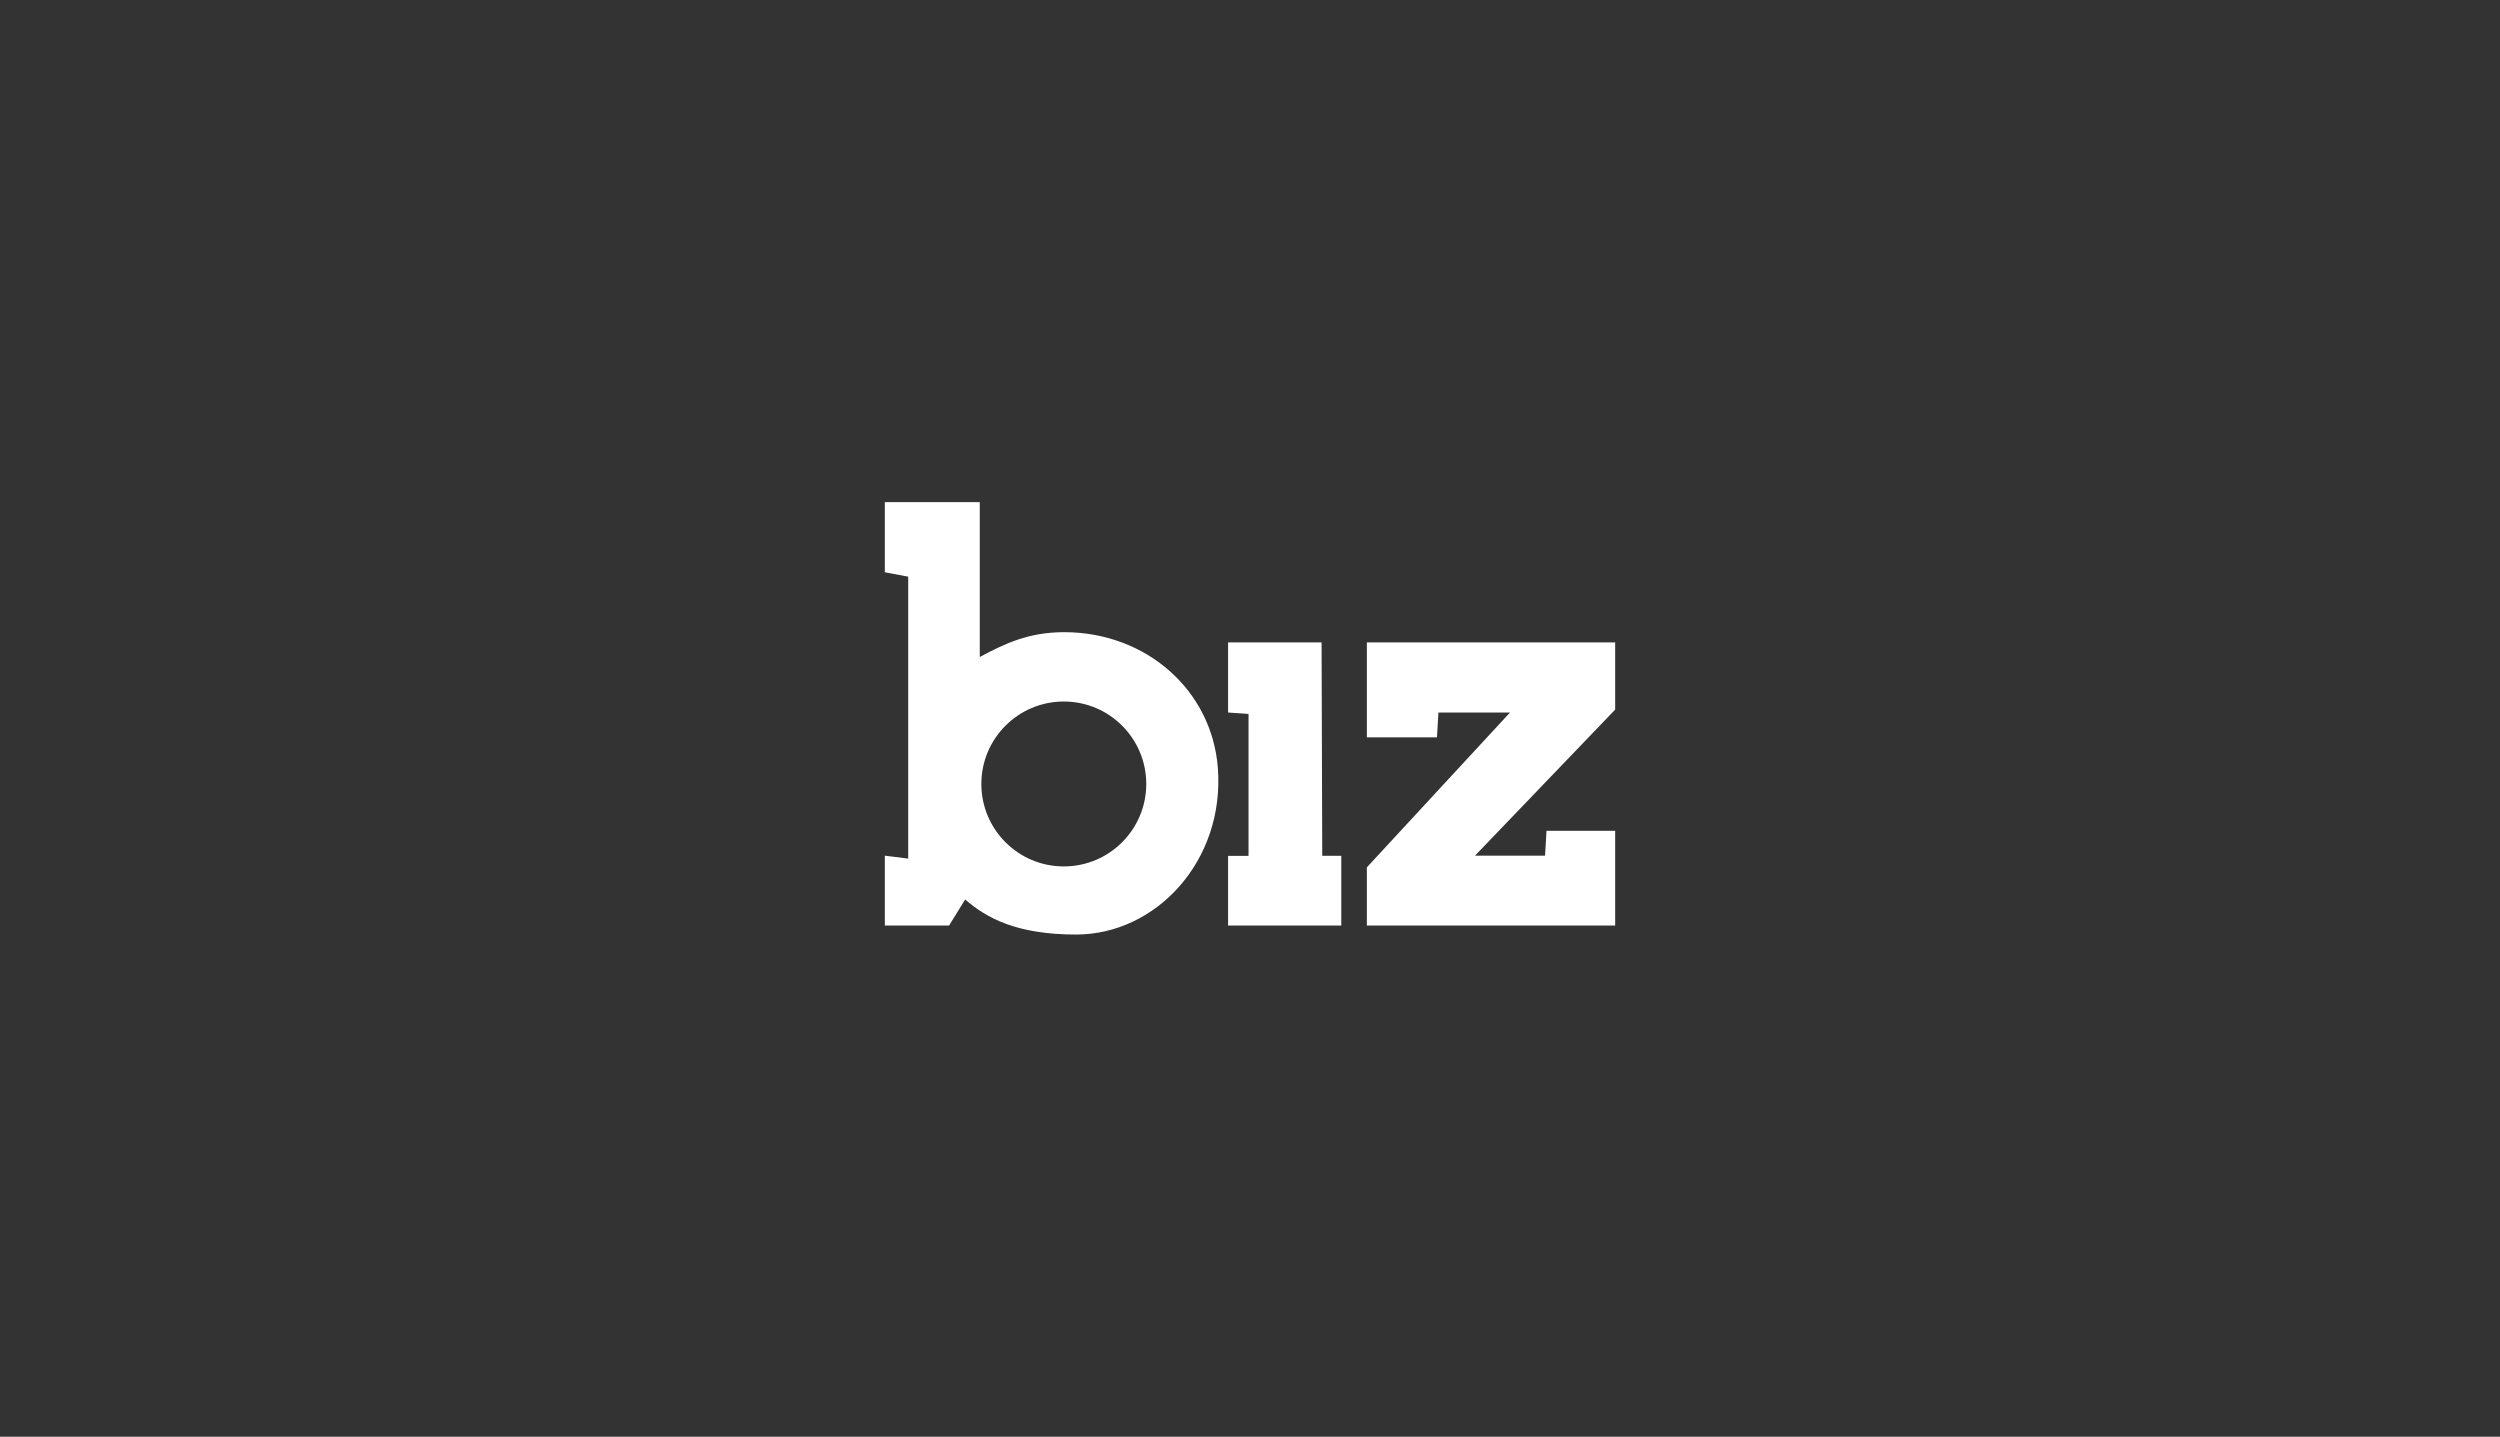 <?xml version="1.0" encoding="utf-8"?>
<!-- Generator: Adobe Illustrator 15.0.2, SVG Export Plug-In . SVG Version: 6.00 Build 0)  -->
<!DOCTYPE svg PUBLIC "-//W3C//DTD SVG 1.1//EN" "http://www.w3.org/Graphics/SVG/1.1/DTD/svg11.dtd">
<svg version="1.1" id="White" xmlns="http://www.w3.org/2000/svg" xmlns:xlink="http://www.w3.org/1999/xlink" x="0px" y="0px"
	 width="395px" height="227px" viewBox="-195.302 -73.563 395 227" enable-background="new -195.302 -73.563 395 227"
	 xml:space="preserve">
<rect x="-195.302" y="-73.563" width="395" height="227" fill="#333333" stroke="none"/>
<g id="Bizmedia">
	<path fill="#FFFFFF" d="M-55.5,5.779h15.001c0,0,0,16.311,0,24.464c3.95-2.114,7.75-3.934,13.385-3.922
		c12.981,0.027,23.305,9.223,24.234,21.461c1.114,14.679-9.776,26.313-22.387,26.313c-9.42,0-14.157-2.612-17.54-5.541l-2.54,4.116
		H-55.5V61.634l3.694,0.462V17.549l-3.694-0.693V5.779z M-14.193,50.304c0-7.193-5.831-13.027-13.028-13.027
		c-7.196,0-13.027,5.834-13.027,13.027c0,7.194,5.831,13.028,13.027,13.028C-20.024,63.332-14.193,57.498-14.193,50.304z"/>
	<path fill="#FFFFFF" d="M13.508,27.935l0.104,33.724h3.009v11.013H-1.265c0,0,0-7.324,0-11.013c1.077,0,3.232,0,3.232,0V39.245
		l-3.232-0.23v-11.08H13.508z"/>
	<polygon fill="#FFFFFF" points="59.896,27.935 59.896,38.553 37.743,61.634 48.817,61.634 49.048,57.706 59.896,57.706 
		59.896,72.671 20.662,72.671 20.662,63.478 43.279,39.015 31.969,39.015 31.738,42.938 20.662,42.938 20.662,27.935 	"/>
</g>
</svg>
